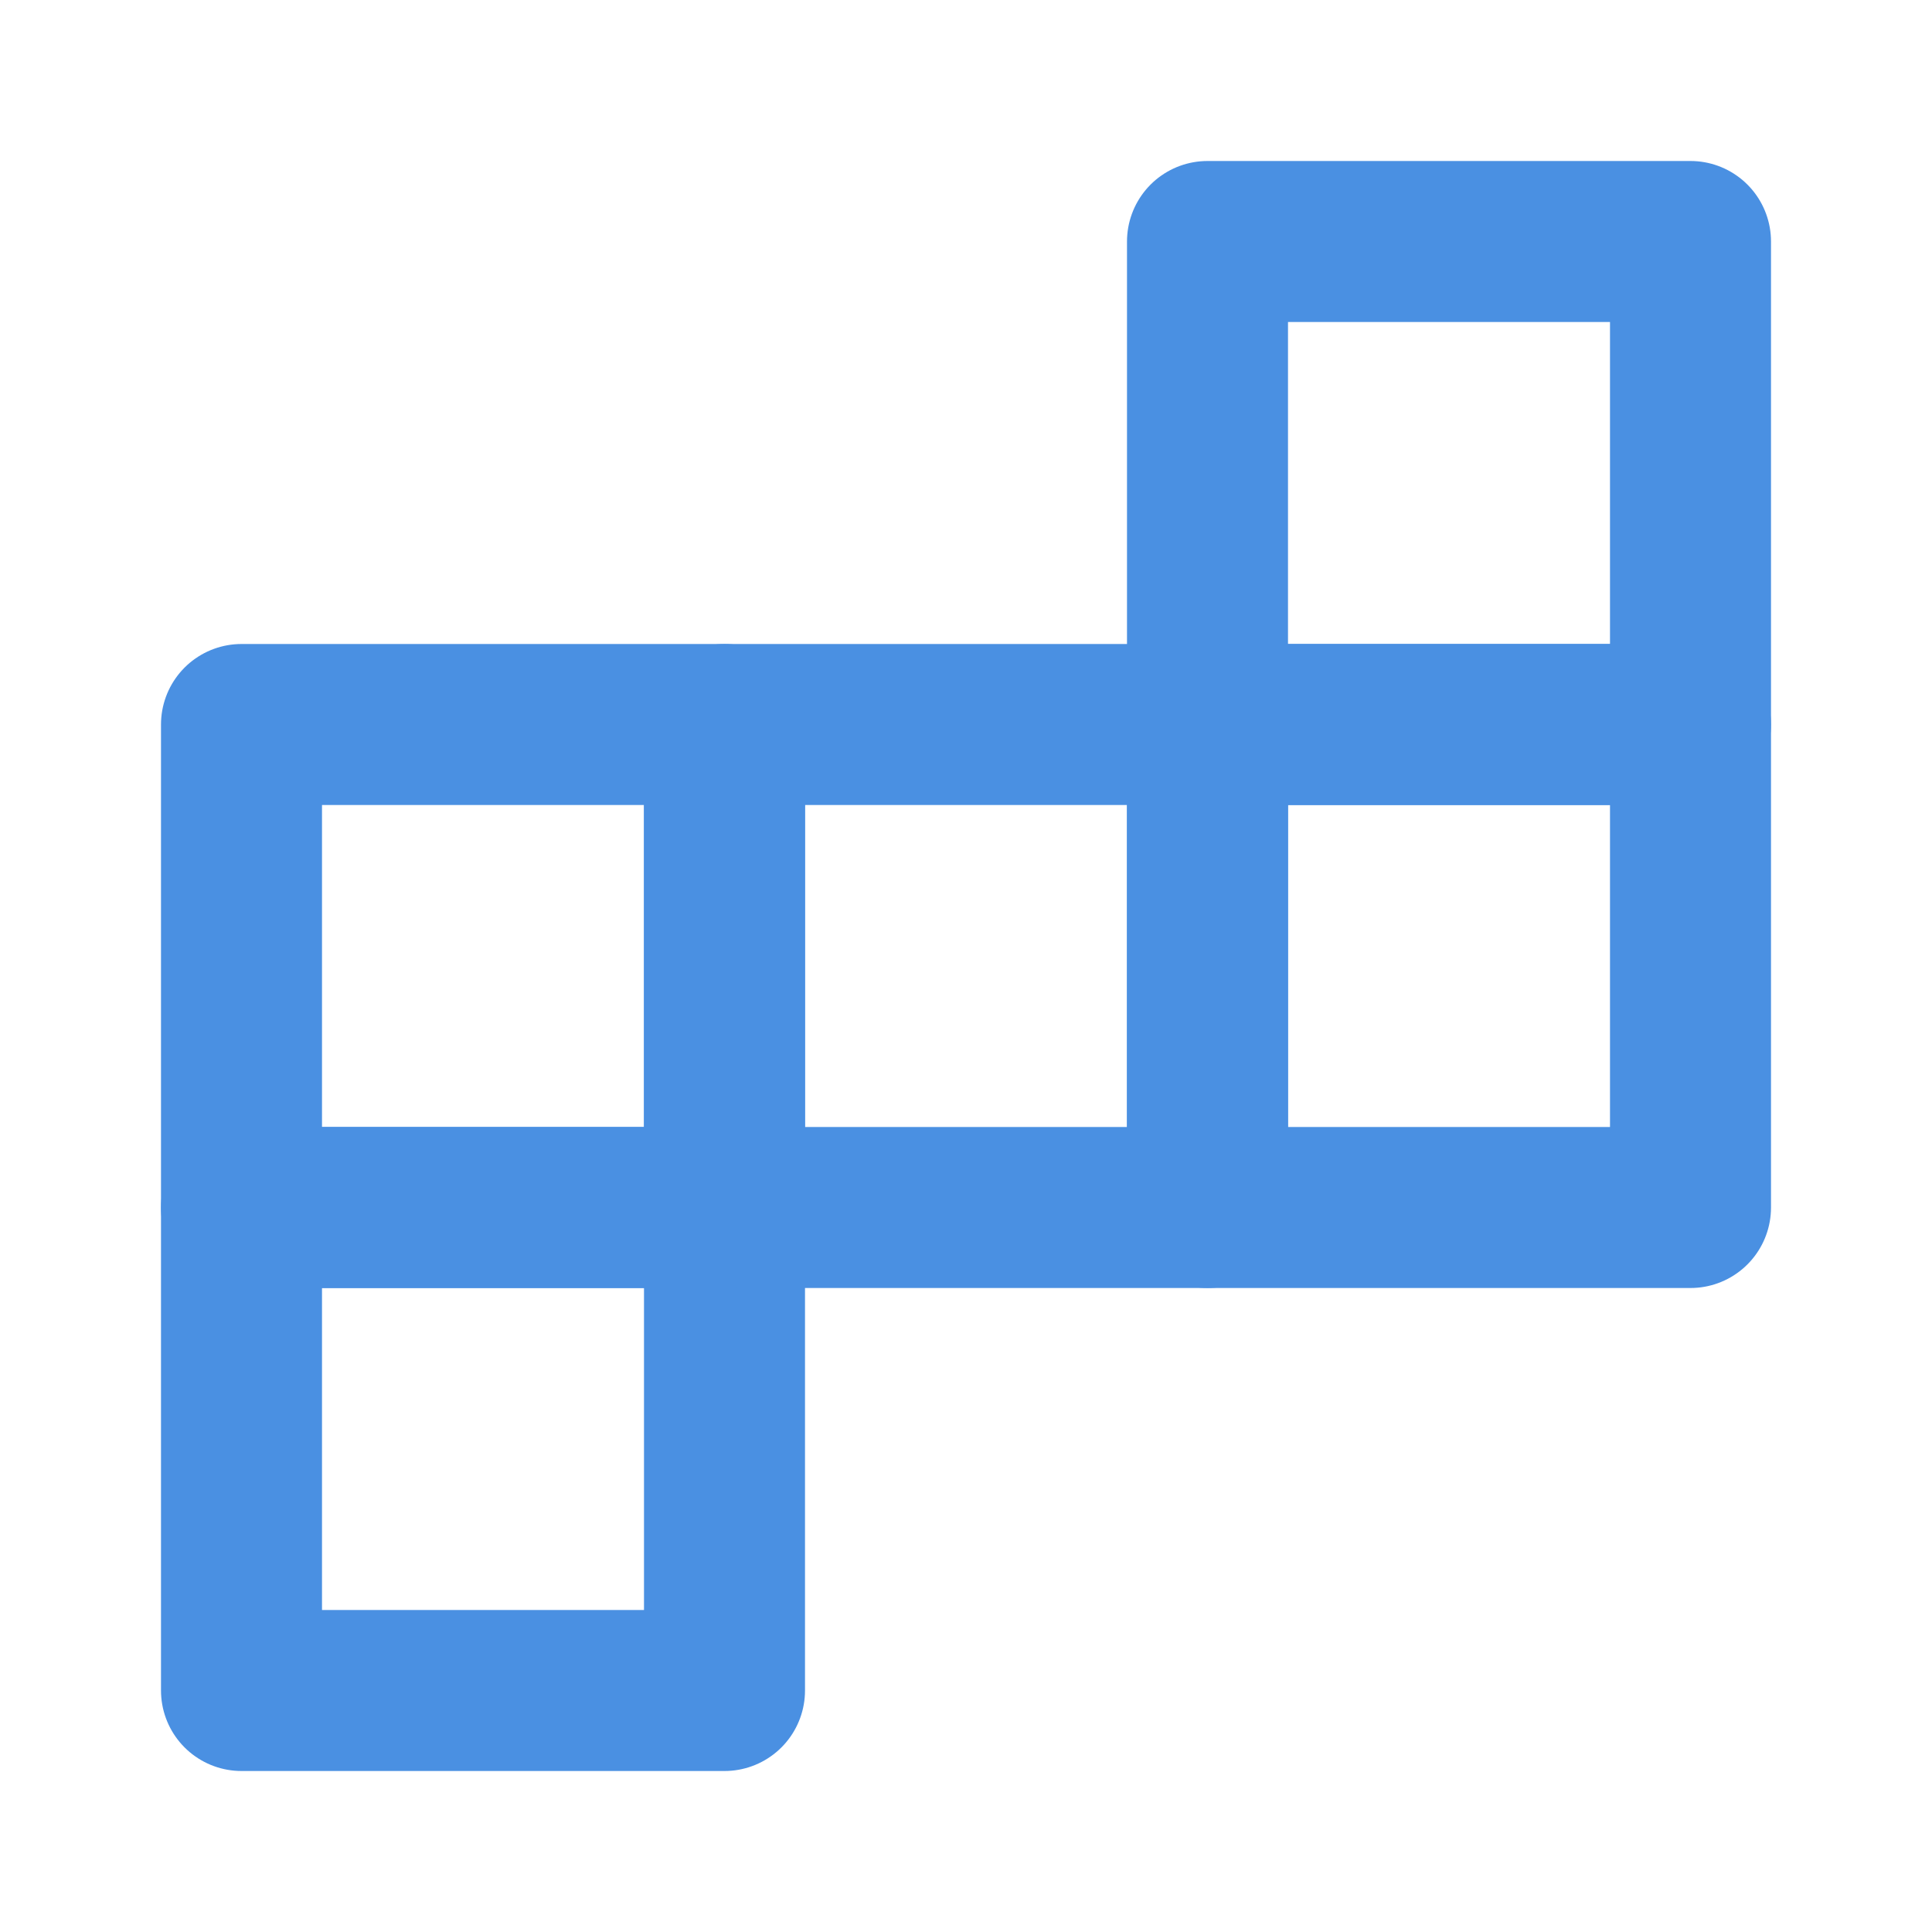 <?xml version="1.0" encoding="UTF-8"?><svg width="21" height="21" viewBox="0 0 48 48" fill="none" xmlns="http://www.w3.org/2000/svg"><path d="M6 30H18V42H6V30Z" fill="none" stroke="#4a90e2" stroke-width="4" stroke-linecap="round" stroke-linejoin="round"/><path d="M30 6H42V18H30V6Z" fill="none" stroke="#4a90e2" stroke-width="4" stroke-linecap="round" stroke-linejoin="round"/><path d="M30 18H42V30H30V18Z" fill="none" stroke="#4a90e2" stroke-width="4" stroke-linecap="round" stroke-linejoin="round"/><path d="M18 18H30V30H18V18Z" fill="none" stroke="#4a90e2" stroke-width="4" stroke-linecap="round" stroke-linejoin="round"/><path d="M6 18H18V30H6V18Z" fill="none" stroke="#4a90e2" stroke-width="4" stroke-linecap="round" stroke-linejoin="round"/></svg>